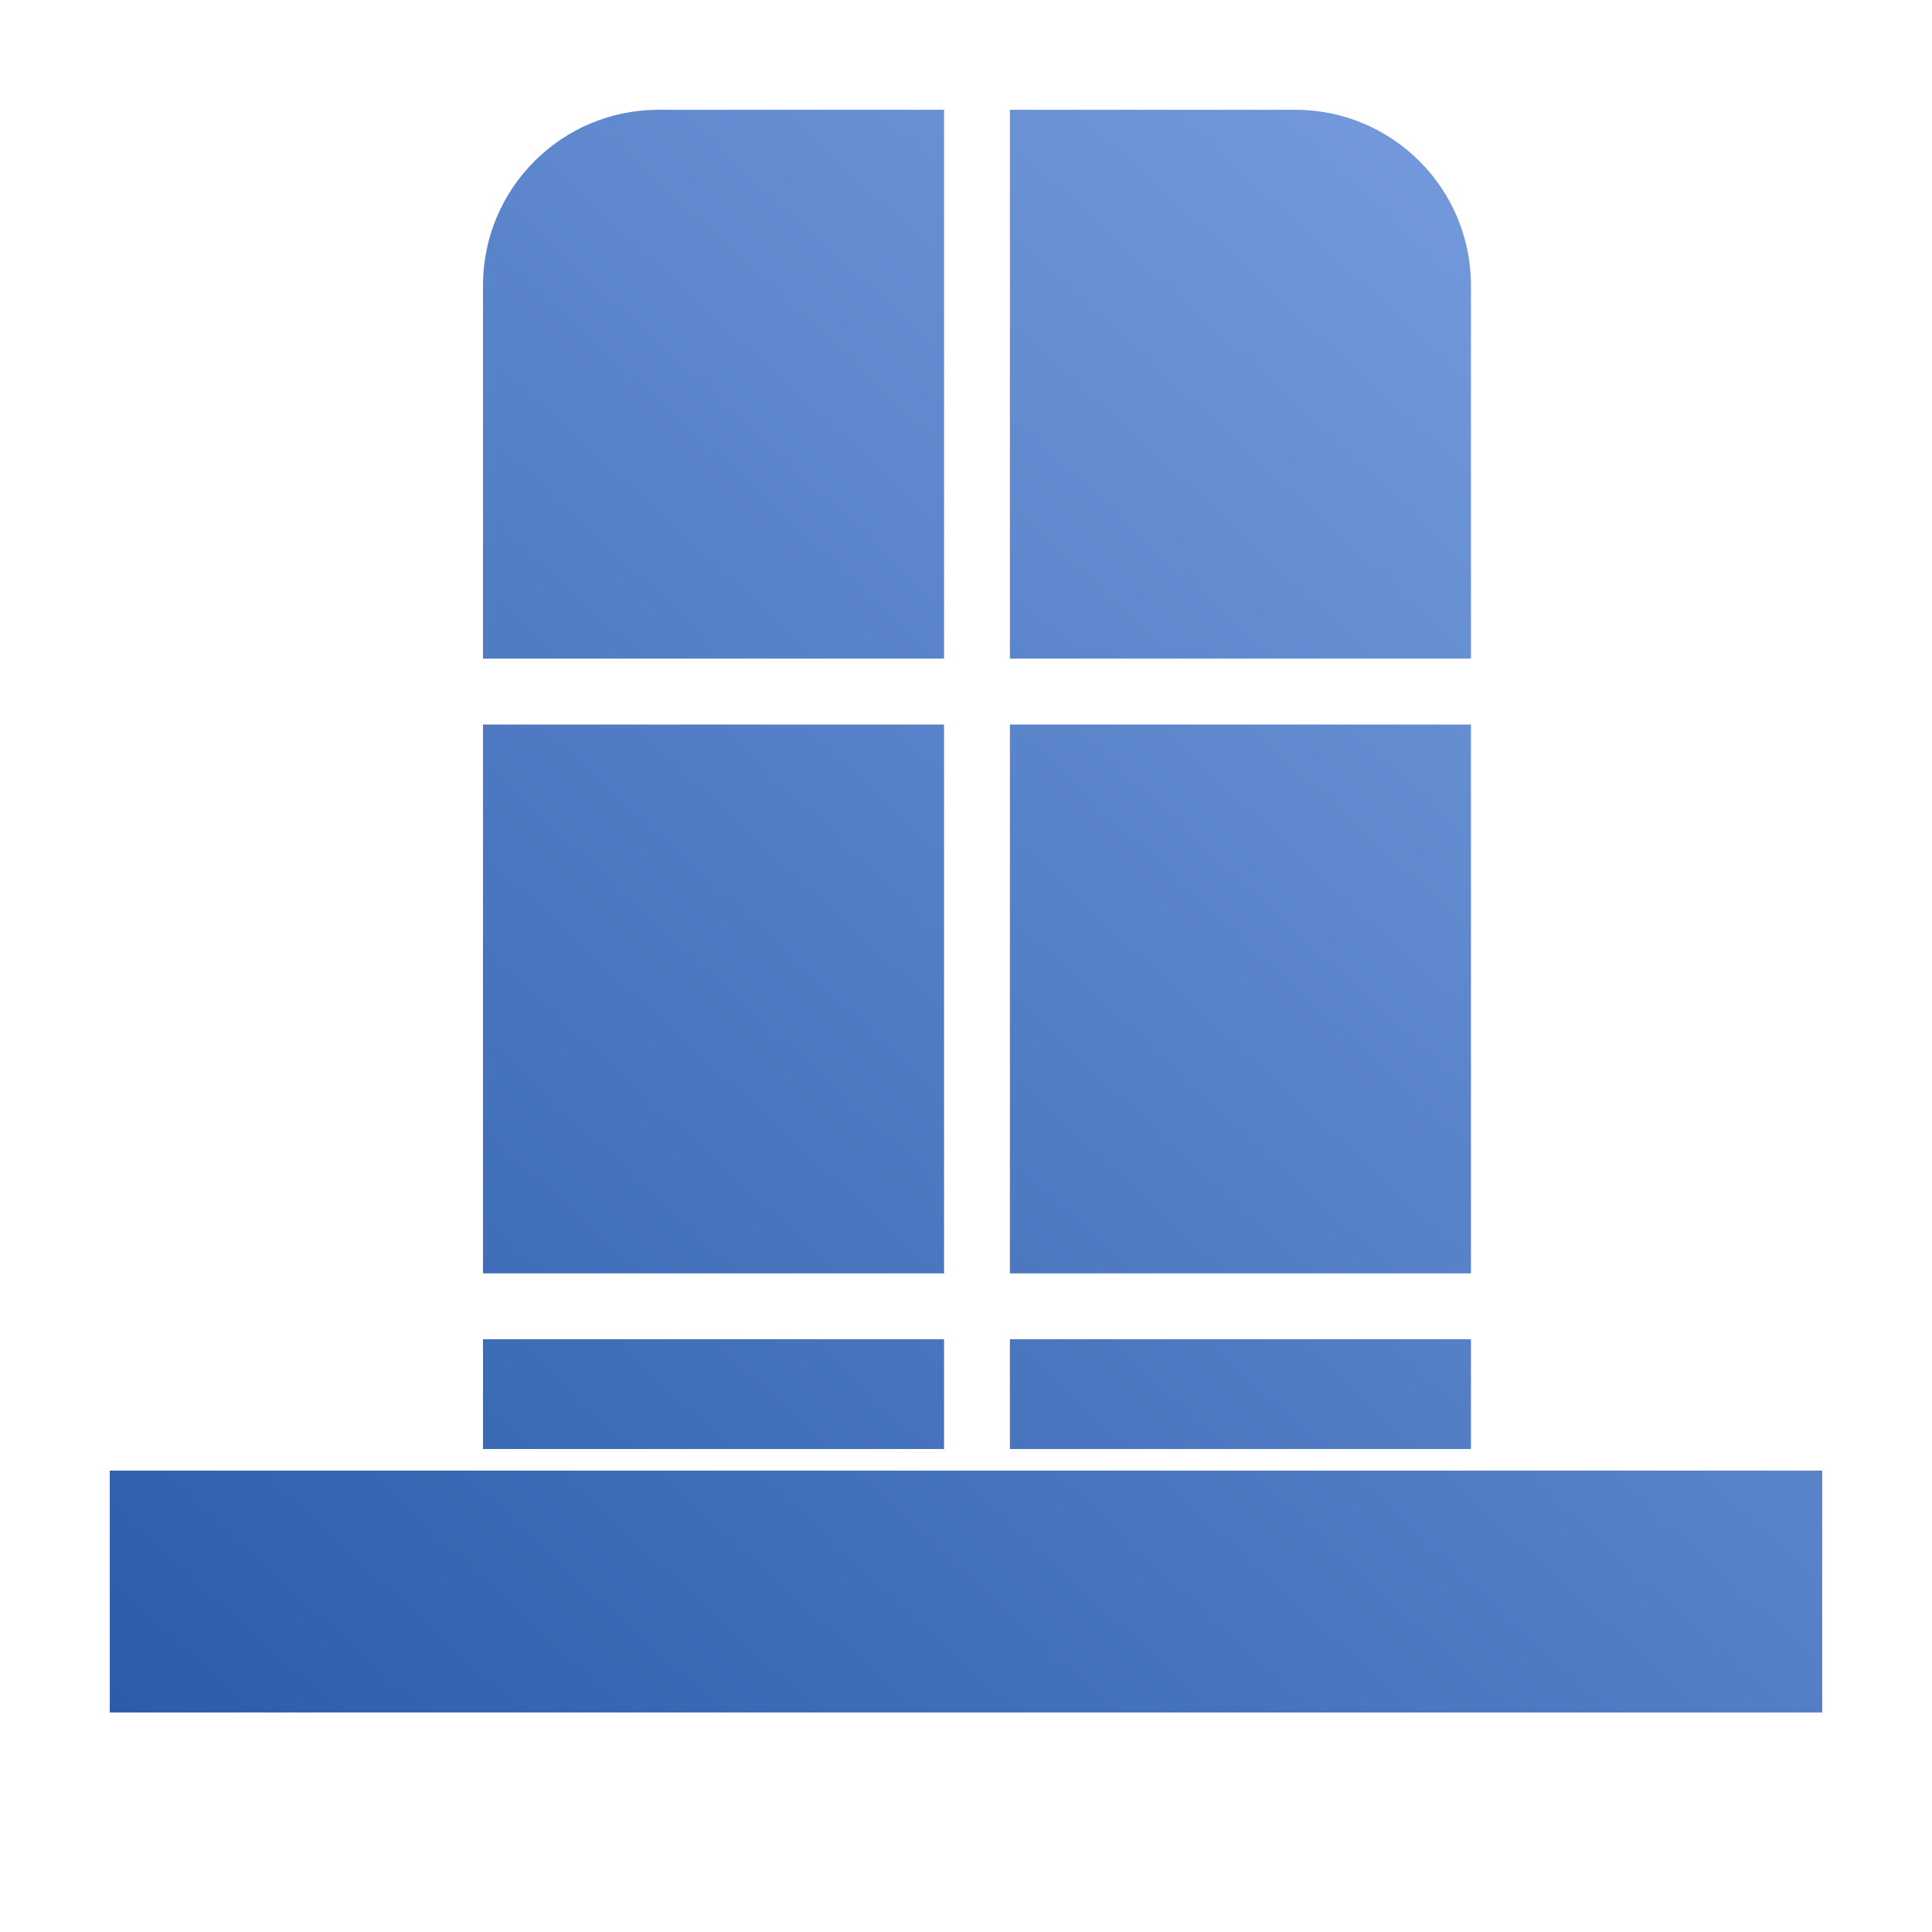 <?xml version="1.0" encoding="UTF-8"?>
<svg width="88px" height="88px" viewBox="0 0 88 88" version="1.1" xmlns="http://www.w3.org/2000/svg" xmlns:xlink="http://www.w3.org/1999/xlink">
    <!-- Generator: Sketch 51 (57462) - http://www.bohemiancoding.com/sketch -->
    <title>Room/room_icon_terrace_s</title>
    <desc>Created with Sketch.</desc>
    <defs>
        <linearGradient x1="112.961%" y1="-19.111%" x2="-16.657%" y2="116.978%" id="linearGradient-1">
            <stop stop-color="#8AADEC" offset="0%"></stop>
            <stop stop-color="#1E50A0" offset="100%"></stop>
        </linearGradient>
    </defs>
    <g id="Room/room_icon_terrace_s" stroke="none" stroke-width="1" fill="none" fill-rule="evenodd">
        <path d="M72,78 L61,78 L61,78.5 L61,78 L49,78 L49,78.5 L49,78 L38,78 L38,78.5 L38,78 L27,78 L27,78.5 L27,78 L16,78 L16,78.5 L16,78 L5,78 L5,66.983 L83,66.983 L83,78 L72,78 L72,78.5 L72,78 Z M30,5 L43,5 L43,30 L22,30 L22,13 C22,8.582 25.582,5 30,5 Z M59,5 C63.418,5 67,8.582 67,13 L67,30 L46,30 L46,5 L59,5 Z M22,33 L43,33 L43,58 L22,58 L22,33 Z M22,61 L43,61 L43,66 L22,66 L22,61 Z M46,33 L67,33 L67,58 L46,58 L46,33 Z M46,61 L67,61 L67,66 L46,66 L46,61 Z" id="Combined-Shape" fill="url(#linearGradient-1)"></path>
    </g>
</svg>